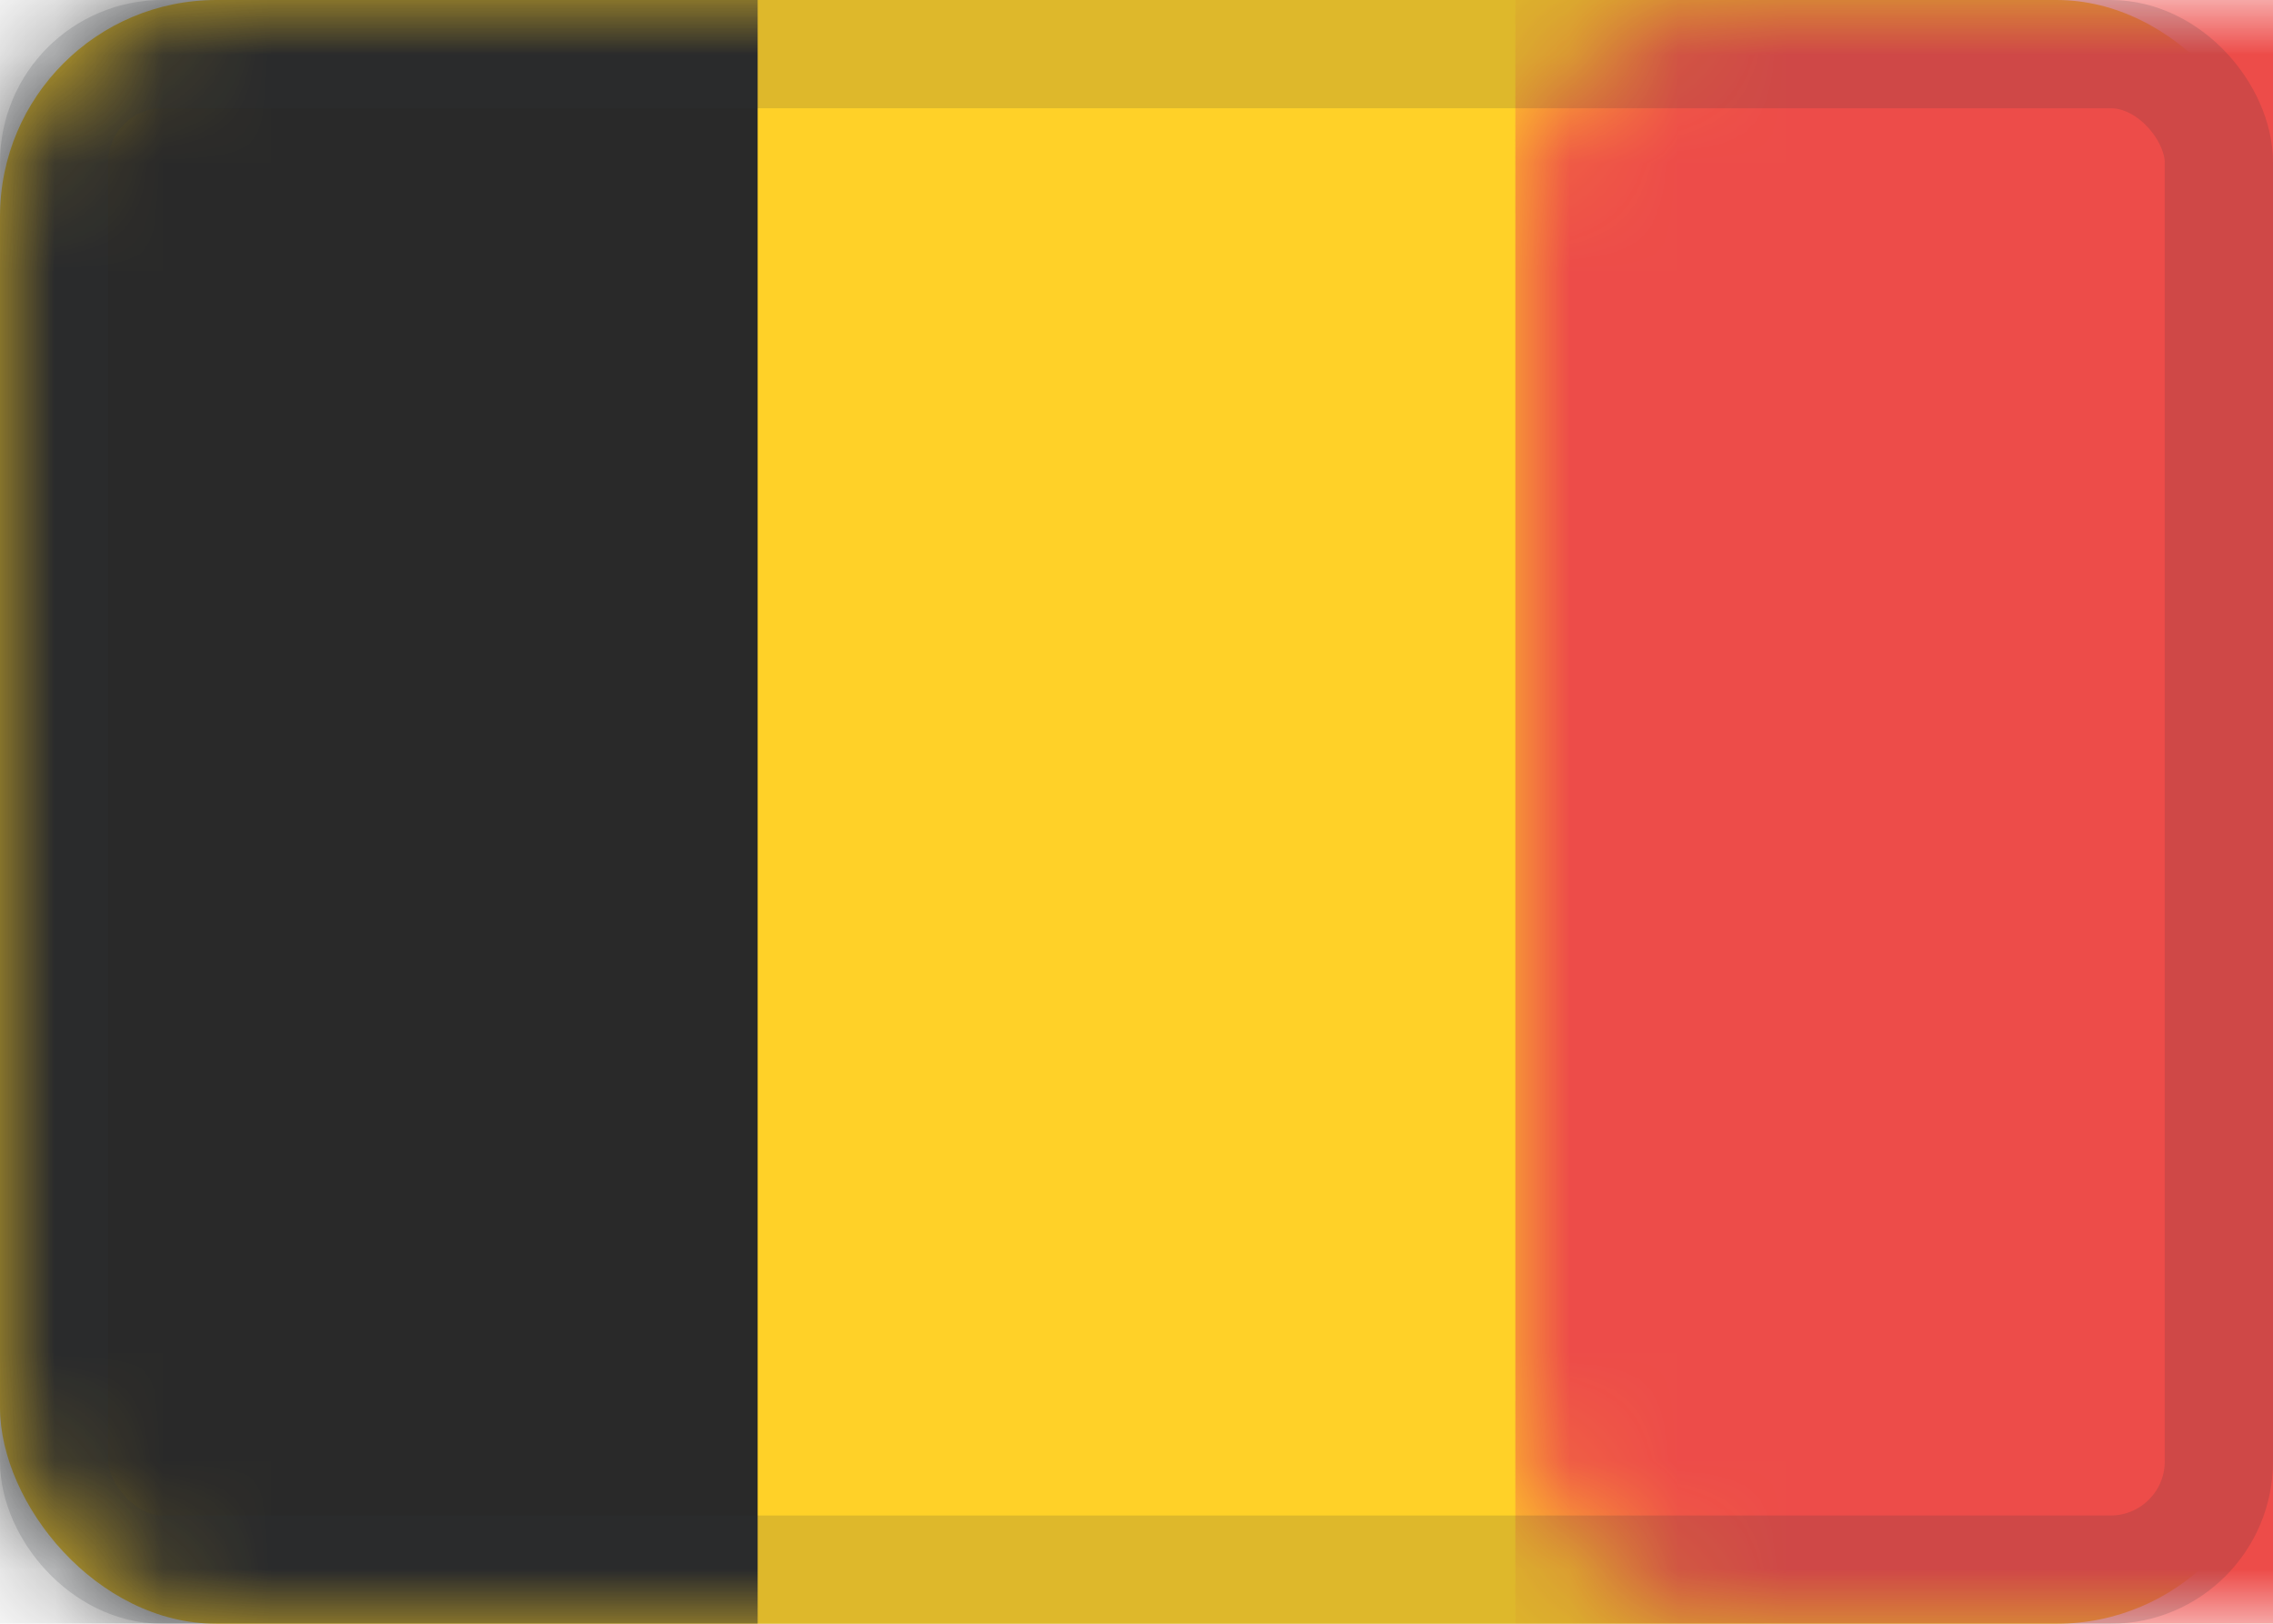 <?xml version="1.0" encoding="UTF-8" standalone="no"?>
<svg width="21px" height="15px" viewBox="0 0 21 15" version="1.1" xmlns="http://www.w3.org/2000/svg" xmlns:xlink="http://www.w3.org/1999/xlink">
    <!-- Generator: Sketch 3.8.2 (29753) - http://www.bohemiancoding.com/sketch -->
    <title>BE</title>
    <desc>Created with Sketch.</desc>
    <defs>
        <rect id="path-1" x="0" y="0" width="21" height="15" rx="2"></rect>
        <rect id="path-3" x="0.5" y="0.5" width="20" height="14" rx="1"></rect>
    </defs>
    <g id=":)" stroke="none" stroke-width="1" fill="none" fill-rule="evenodd">
        <g id="Flags-by-@lucchaissac" transform="translate(-267, -30)">
            <g id="BE" transform="translate(267, 30)">
                <mask id="mask-2" fill="white">
                    <use xlink:href="#path-1"></use>
                </mask>
                <use id="background" fill="#FFD128" xlink:href="#path-1"></use>
                <rect id="left" fill="#292929" mask="url(#mask-2)" x="0" y="0" width="7" height="15"></rect>
                <rect id="right" fill="#ED4C49" mask="url(#mask-2)" x="14" y="0" width="7" height="15"></rect>
                <mask id="mask-4" fill="white">
                    <use xlink:href="#path-3"></use>
                </mask>
                <use id="overlay" stroke-opacity="0.157" stroke="#2F343A" xlink:href="#path-3"></use>
            </g>
        </g>
    </g>
</svg>